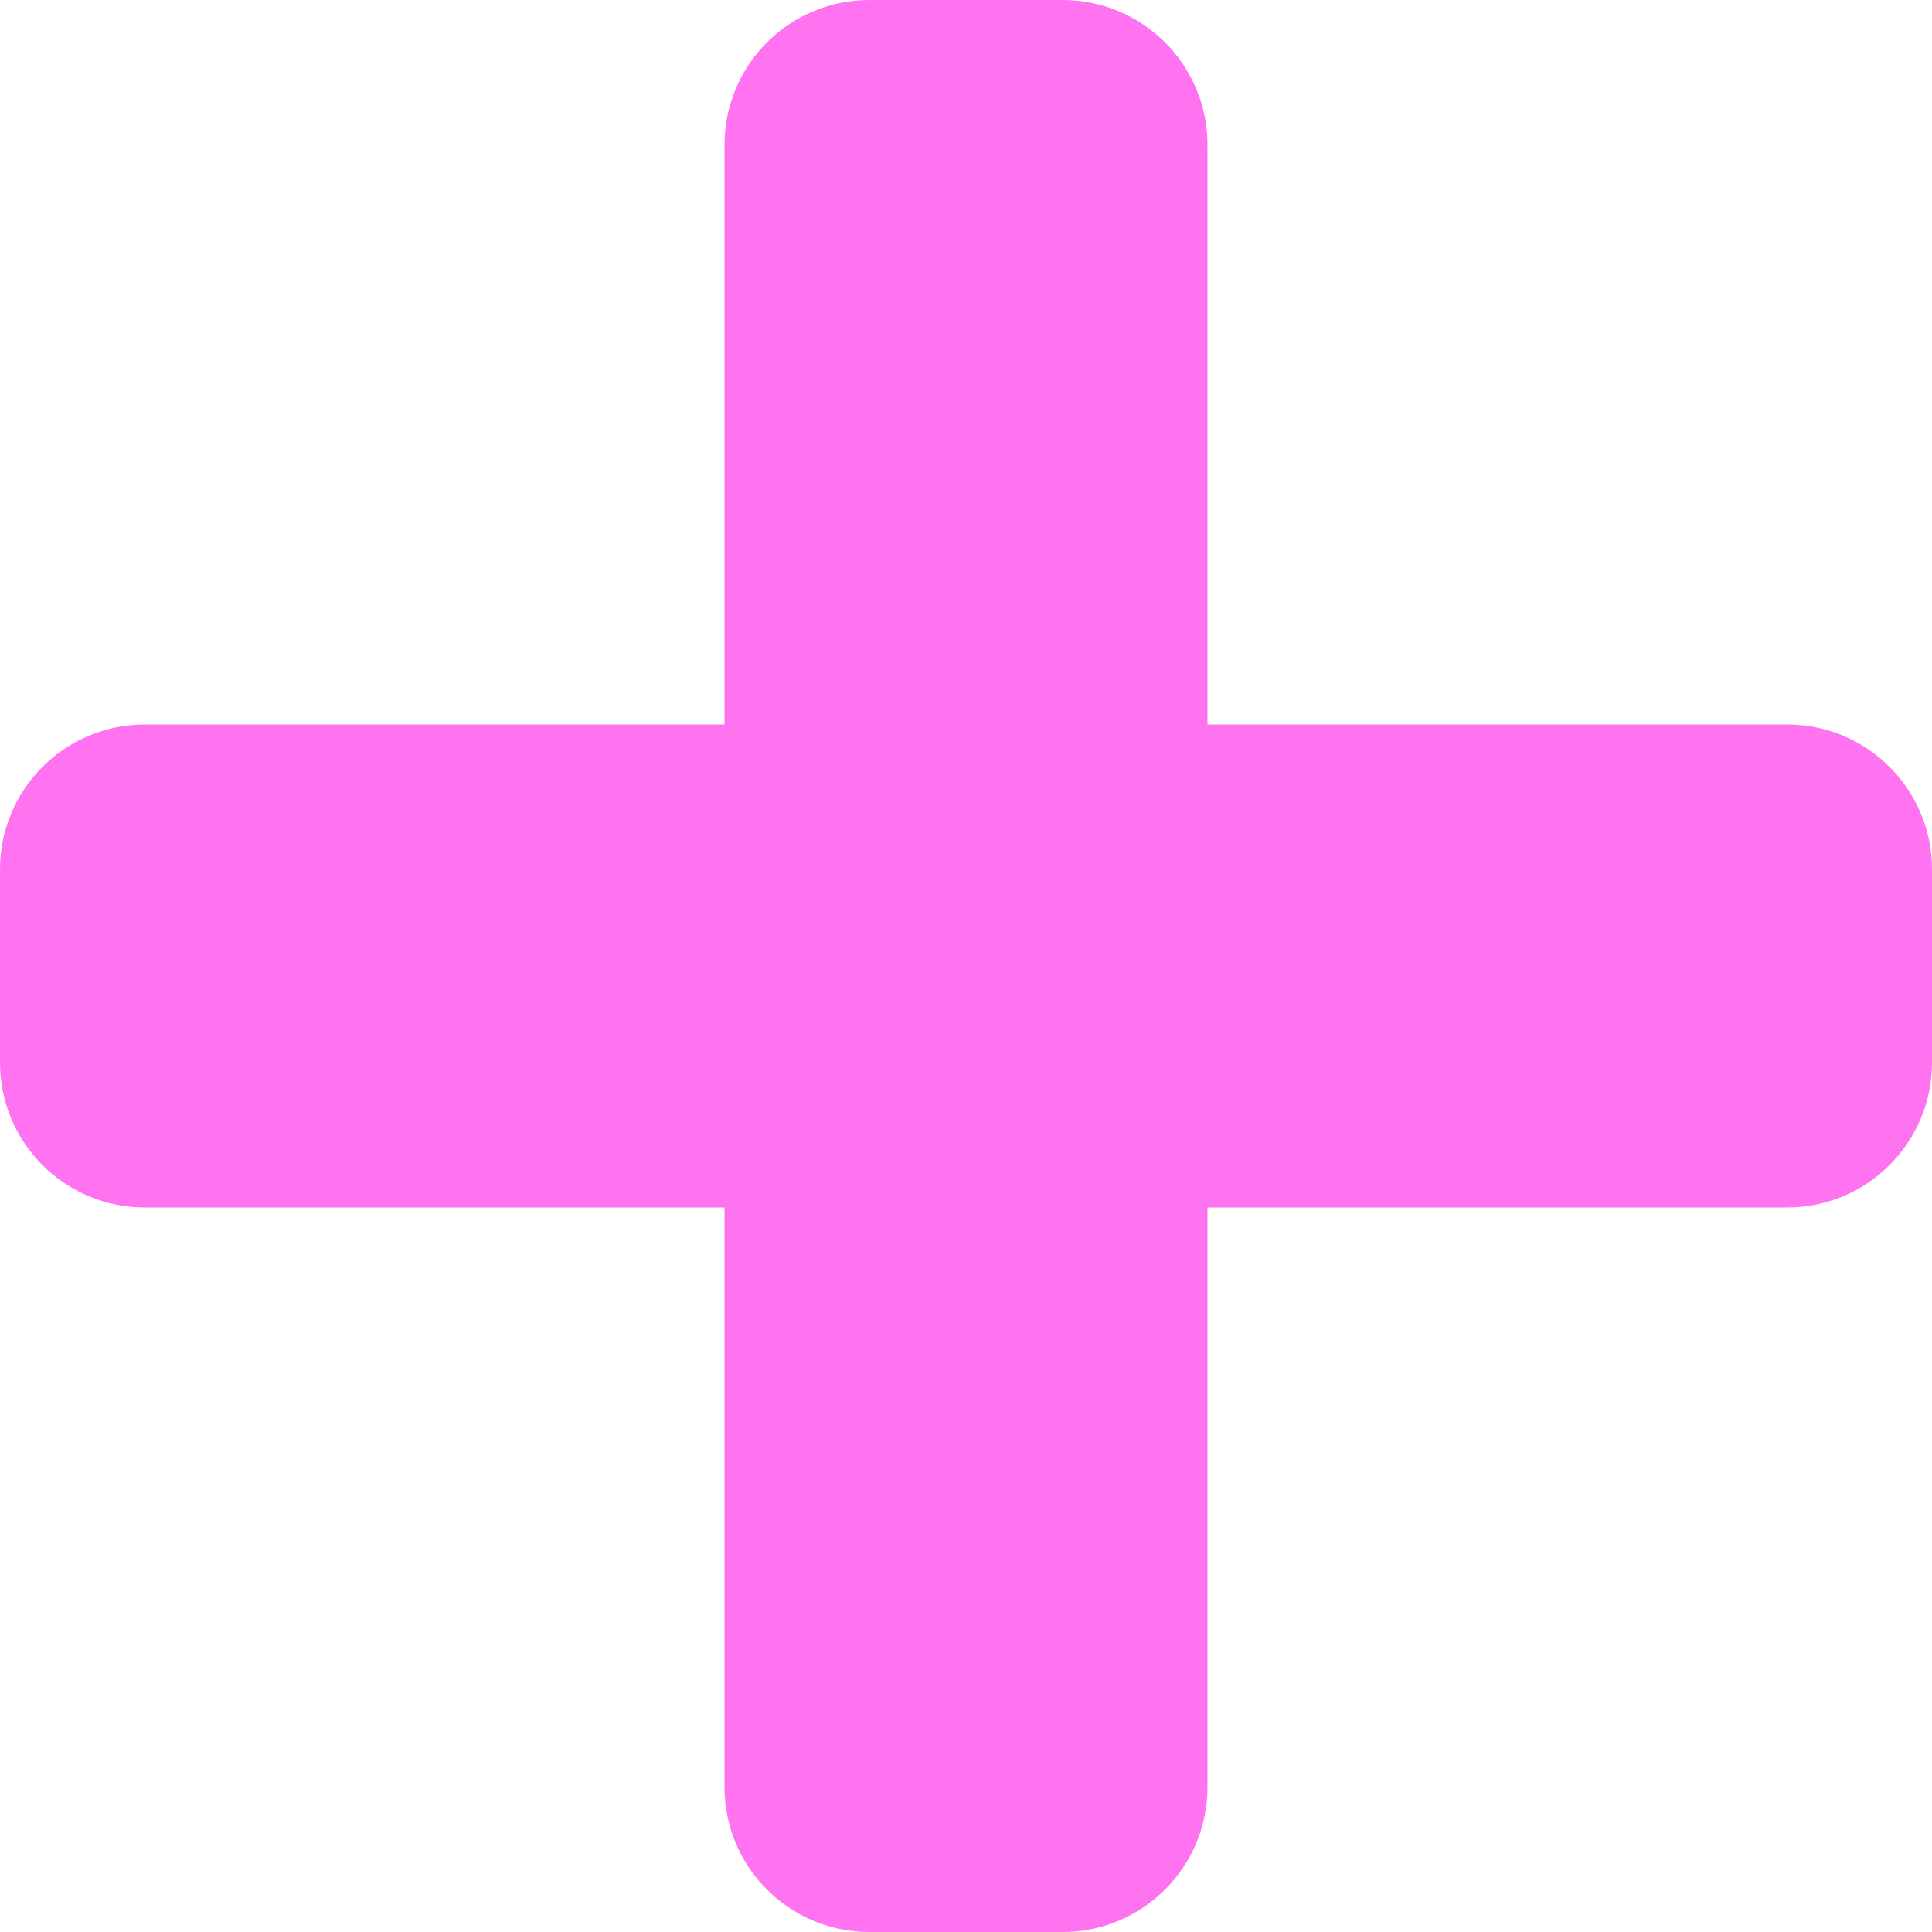 <svg width="40" height="40" viewBox="0 0 40 40" fill="none" xmlns="http://www.w3.org/2000/svg">
<path fill-rule="evenodd" clip-rule="evenodd" d="M18 0C16.343 0 15 1.343 15 3V15H3C1.343 15 0 16.343 0 18V22C0 23.657 1.343 25 3 25H15V37C15 38.657 16.343 40 18 40H22C23.657 40 25 38.657 25 37V25H37C38.657 25 40 23.657 40 22V18C40 16.343 38.657 15 37 15H25V3C25 1.343 23.657 0 22 0H18Z" fill="#FF73F1"/>
</svg>
